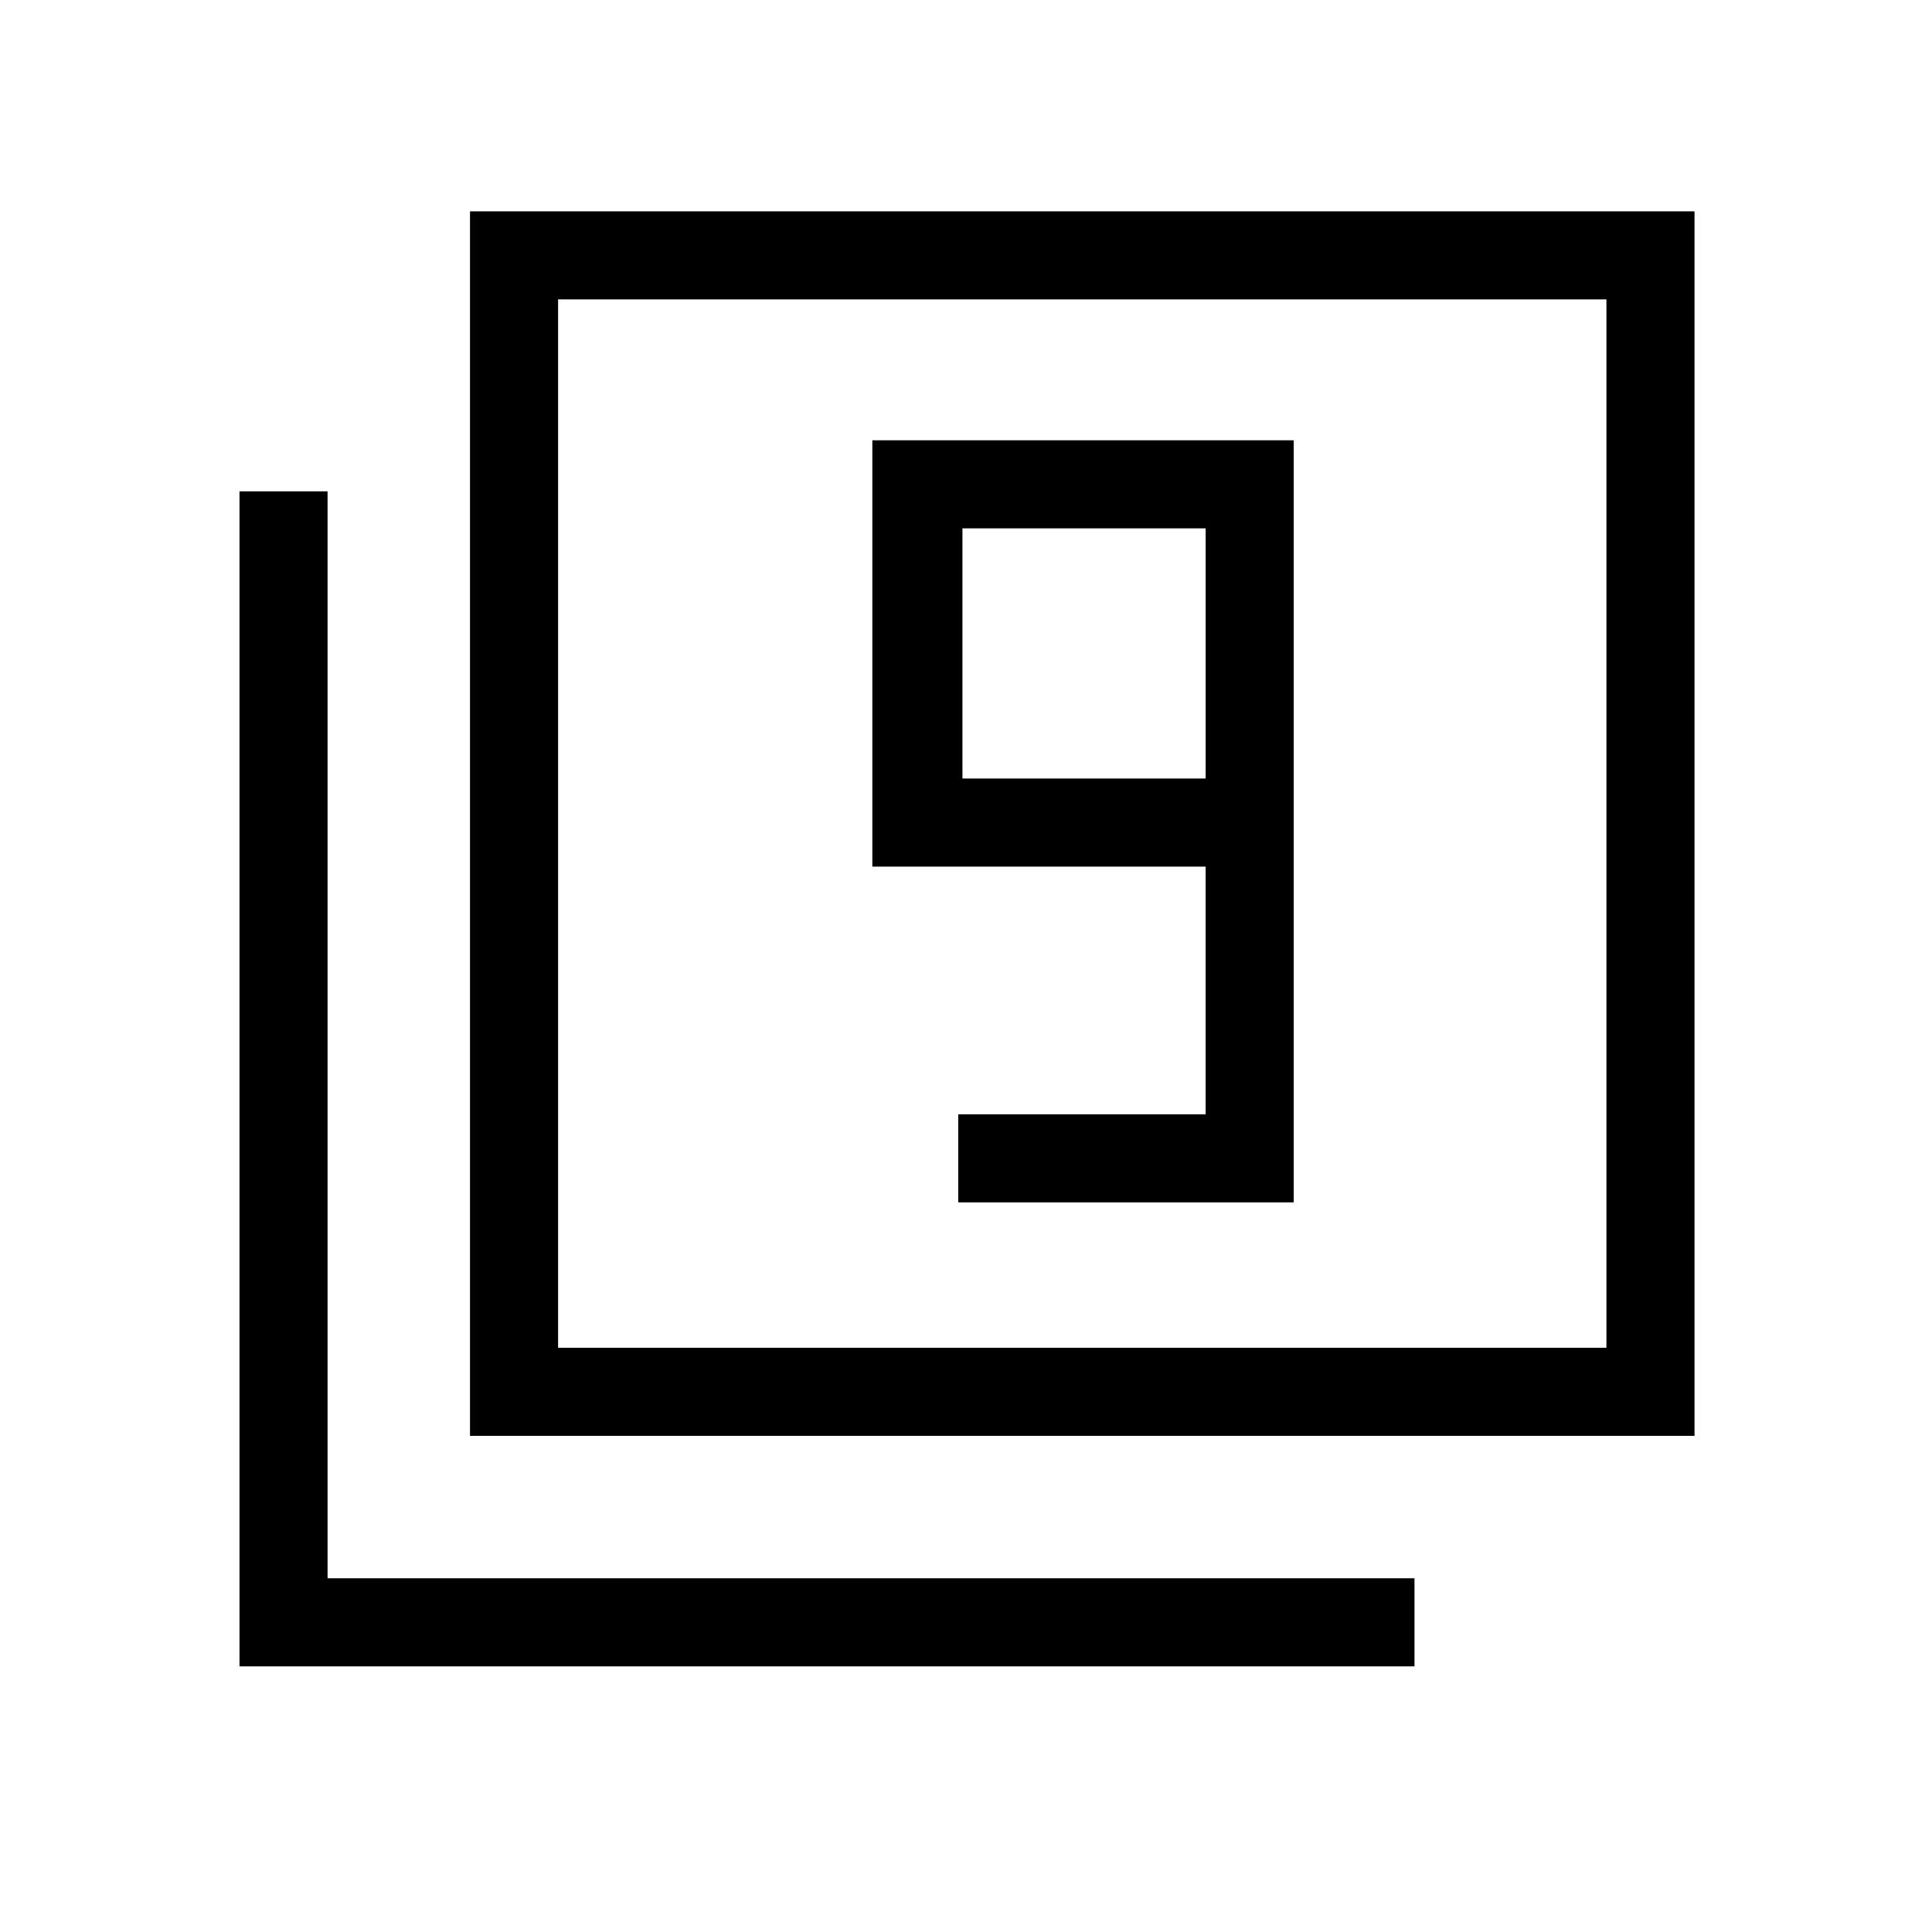 <svg xmlns="http://www.w3.org/2000/svg" height="48" viewBox="0 -960 960 960" width="48"><path d="M476.15-362.54h166.7v-378.69H433.46v211.85h165.62v123.07H476.15v43.77Zm122.93-210.61H478.23v-124.31h120.85v124.31ZM233.54-246.54V-855H842v608.46H233.54Zm43.77-43.77h520.92v-520.92H277.31v520.92ZM119-132v-583.85h43.77v540.08h540.08V-132H119Zm158.31-158.31v-520.92 520.92Z"/></svg>